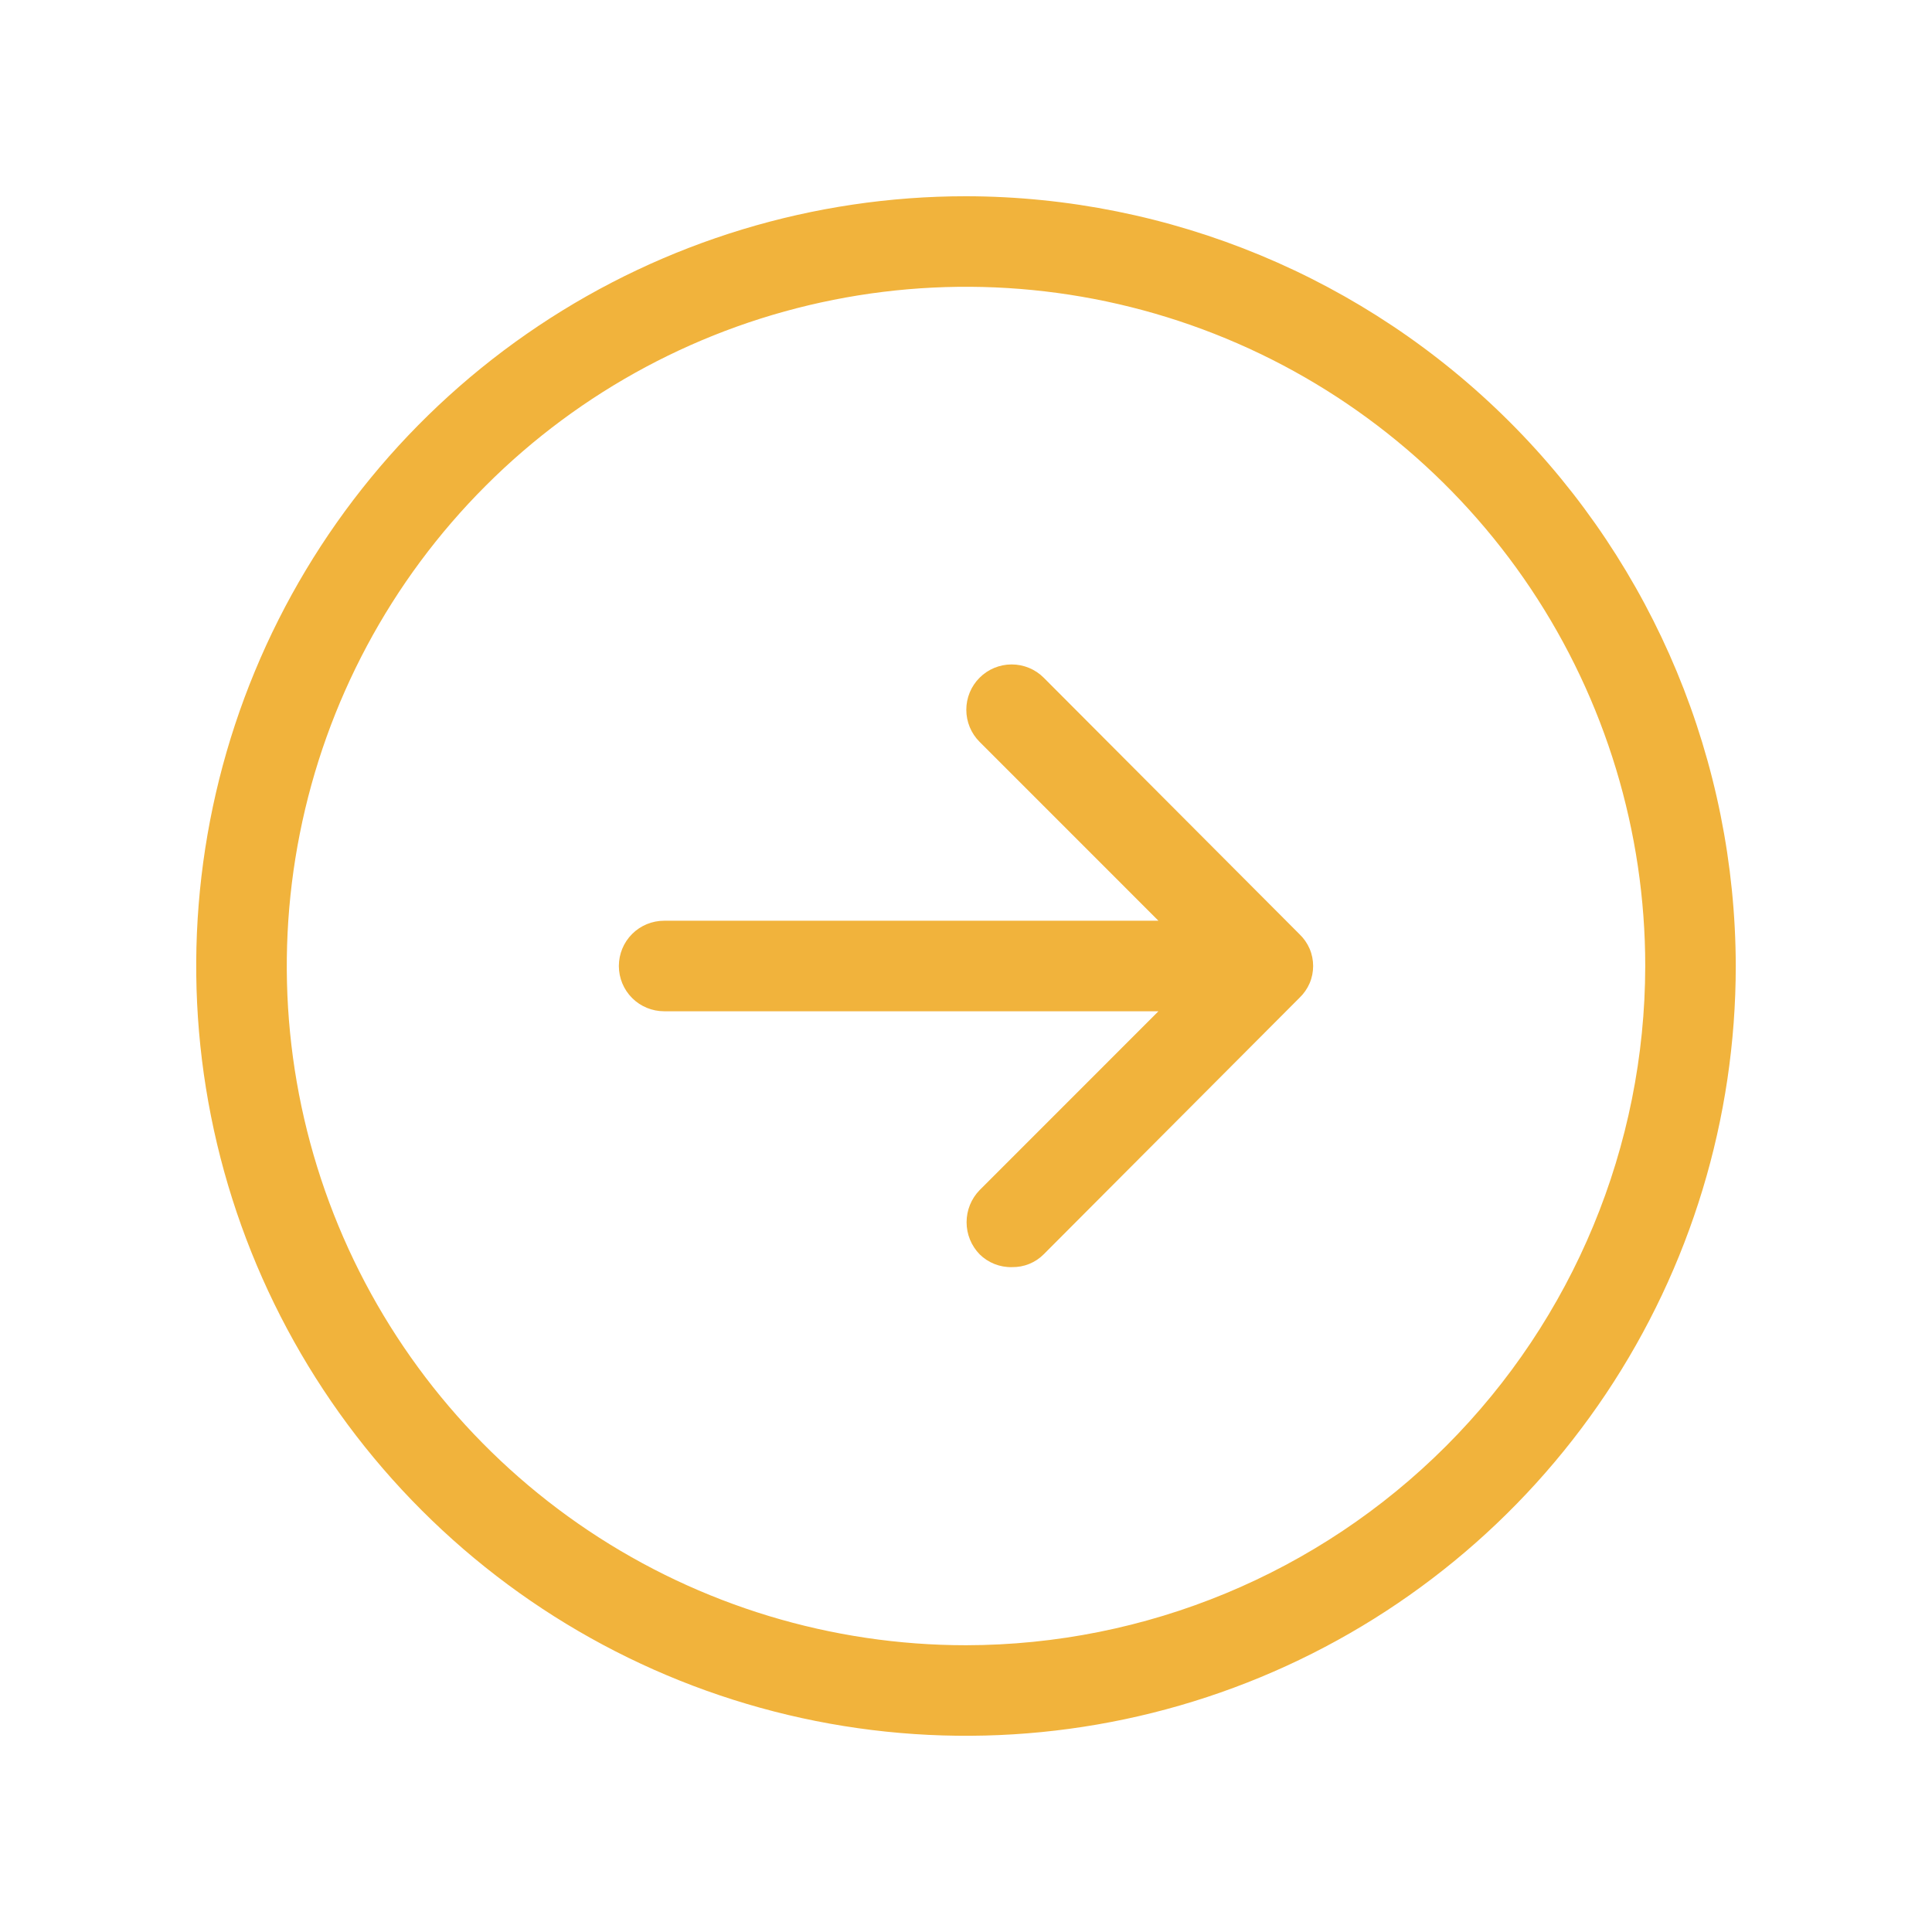<svg width="56" height="56" viewBox="0 0 56 56" fill="none" xmlns="http://www.w3.org/2000/svg">
<path d="M28 5.688C23.587 5.688 19.273 6.996 15.604 9.448C11.935 11.9 9.075 15.384 7.386 19.461C5.697 23.538 5.255 28.025 6.116 32.353C6.977 36.681 9.102 40.657 12.223 43.777C15.343 46.898 19.319 49.023 23.647 49.884C27.975 50.745 32.462 50.303 36.539 48.614C40.616 46.925 44.1 44.065 46.552 40.396C49.004 36.727 50.312 32.413 50.312 28C50.301 22.086 47.947 16.417 43.765 12.236C39.583 8.054 33.914 5.699 28 5.688ZM28 47.688C24.106 47.688 20.3 46.533 17.062 44.37C13.825 42.206 11.301 39.132 9.811 35.534C8.321 31.937 7.931 27.978 8.691 24.159C9.45 20.34 11.325 16.832 14.079 14.079C16.832 11.325 20.34 9.45 24.159 8.691C27.978 7.931 31.937 8.321 35.534 9.811C39.132 11.301 42.206 13.825 44.37 17.062C46.533 20.3 47.688 24.106 47.688 28C47.682 33.22 45.606 38.224 41.915 41.915C38.224 45.606 33.22 47.682 28 47.688ZM37.669 27.081C37.793 27.2 37.892 27.342 37.96 27.5C38.028 27.658 38.062 27.828 38.062 28C38.062 28.172 38.028 28.342 37.96 28.5C37.892 28.658 37.793 28.8 37.669 28.919L30.253 36.356C30.133 36.477 29.989 36.572 29.832 36.636C29.674 36.7 29.505 36.731 29.334 36.728C29.161 36.733 28.988 36.702 28.826 36.638C28.665 36.574 28.517 36.478 28.394 36.356C28.152 36.107 28.017 35.774 28.017 35.427C28.017 35.079 28.152 34.746 28.394 34.497L33.578 29.312H19.25C18.902 29.312 18.568 29.174 18.322 28.928C18.076 28.682 17.938 28.348 17.938 28C17.938 27.652 18.076 27.318 18.322 27.072C18.568 26.826 18.902 26.688 19.25 26.688H33.578L28.394 21.503C28.147 21.257 28.009 20.922 28.009 20.573C28.009 20.225 28.147 19.89 28.394 19.644C28.64 19.397 28.975 19.259 29.323 19.259C29.672 19.259 30.007 19.397 30.253 19.644L37.669 27.081Z" fill="#F1B33C"/>
</svg>
